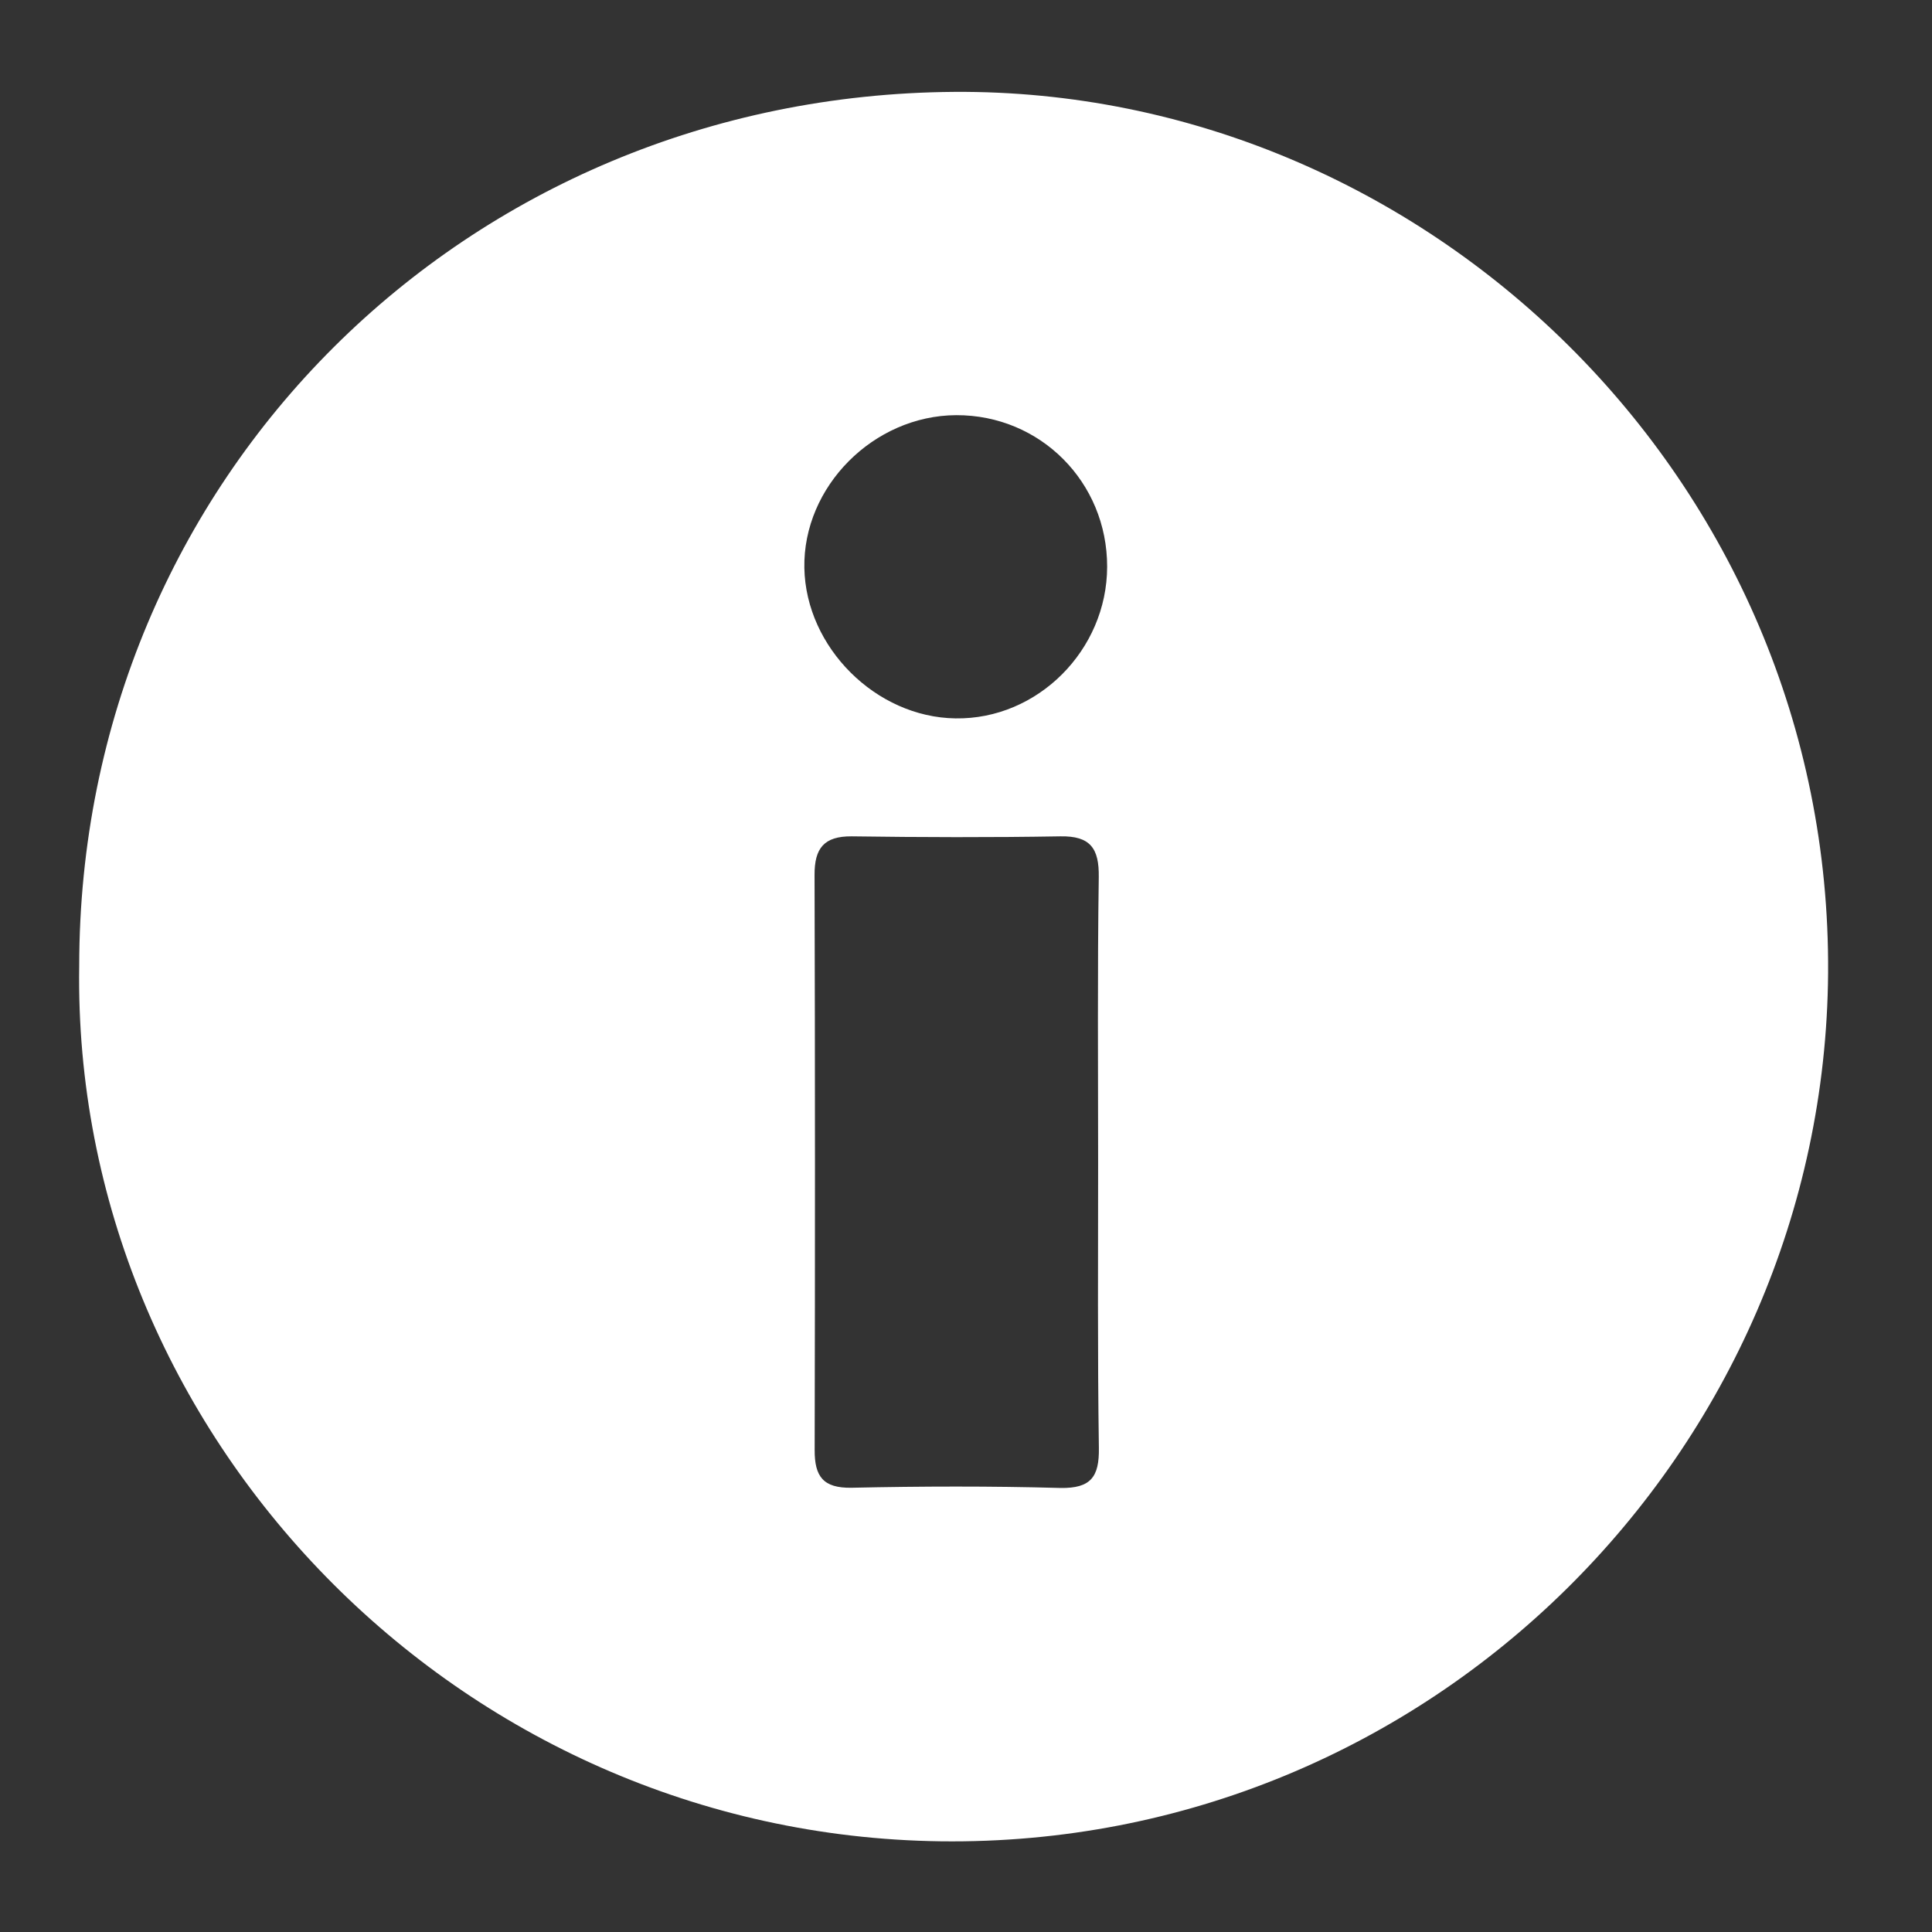 <?xml version="1.0" encoding="utf-8"?>
<!-- Generator: Adobe Illustrator 16.0.0, SVG Export Plug-In . SVG Version: 6.00 Build 0)  -->
<!DOCTYPE svg PUBLIC "-//W3C//DTD SVG 1.1//EN" "http://www.w3.org/Graphics/SVG/1.1/DTD/svg11.dtd">
<svg version="1.1" id="Layer_1" xmlns="http://www.w3.org/2000/svg" xmlns:xlink="http://www.w3.org/1999/xlink" x="0px" y="0px"
	 width="18px" height="18px" viewBox="0 0 18 18" enable-background="new 0 0 18 18" xml:space="preserve">
<rect x="0" y="0" width="18" height="18" fill="#333333" stroke="none"/>
<path fill-rule="evenodd" clip-rule="evenodd" fill="#FFFFFF" d="M0.738,8.999C0.74,4.455,4.341,0.887,8.891,0.856
	c4.388-0.029,8.172,3.609,8.141,8.208c-0.032,4.46-3.711,8.149-8.268,8.091C4.27,17.096,0.67,13.368,0.738,8.999z M10.231,10.832
	c0-0.887-0.007-1.773,0.006-2.66c0.004-0.269-0.079-0.385-0.358-0.38c-0.647,0.011-1.296,0.009-1.944,0
	C7.676,7.79,7.588,7.904,7.589,8.152c0.005,1.786,0.005,3.572,0.001,5.357c-0.001,0.245,0.077,0.357,0.345,0.352
	c0.648-0.014,1.296-0.016,1.944,0.002c0.285,0.005,0.363-0.104,0.359-0.372C10.225,12.604,10.231,11.718,10.231,10.832z
	 M10.315,5.28c0.001-0.788-0.623-1.415-1.407-1.412C8.138,3.872,7.48,4.534,7.494,5.292c0.014,0.74,0.667,1.391,1.408,1.401
	C9.667,6.705,10.314,6.057,10.315,5.28z"/>
</svg>
